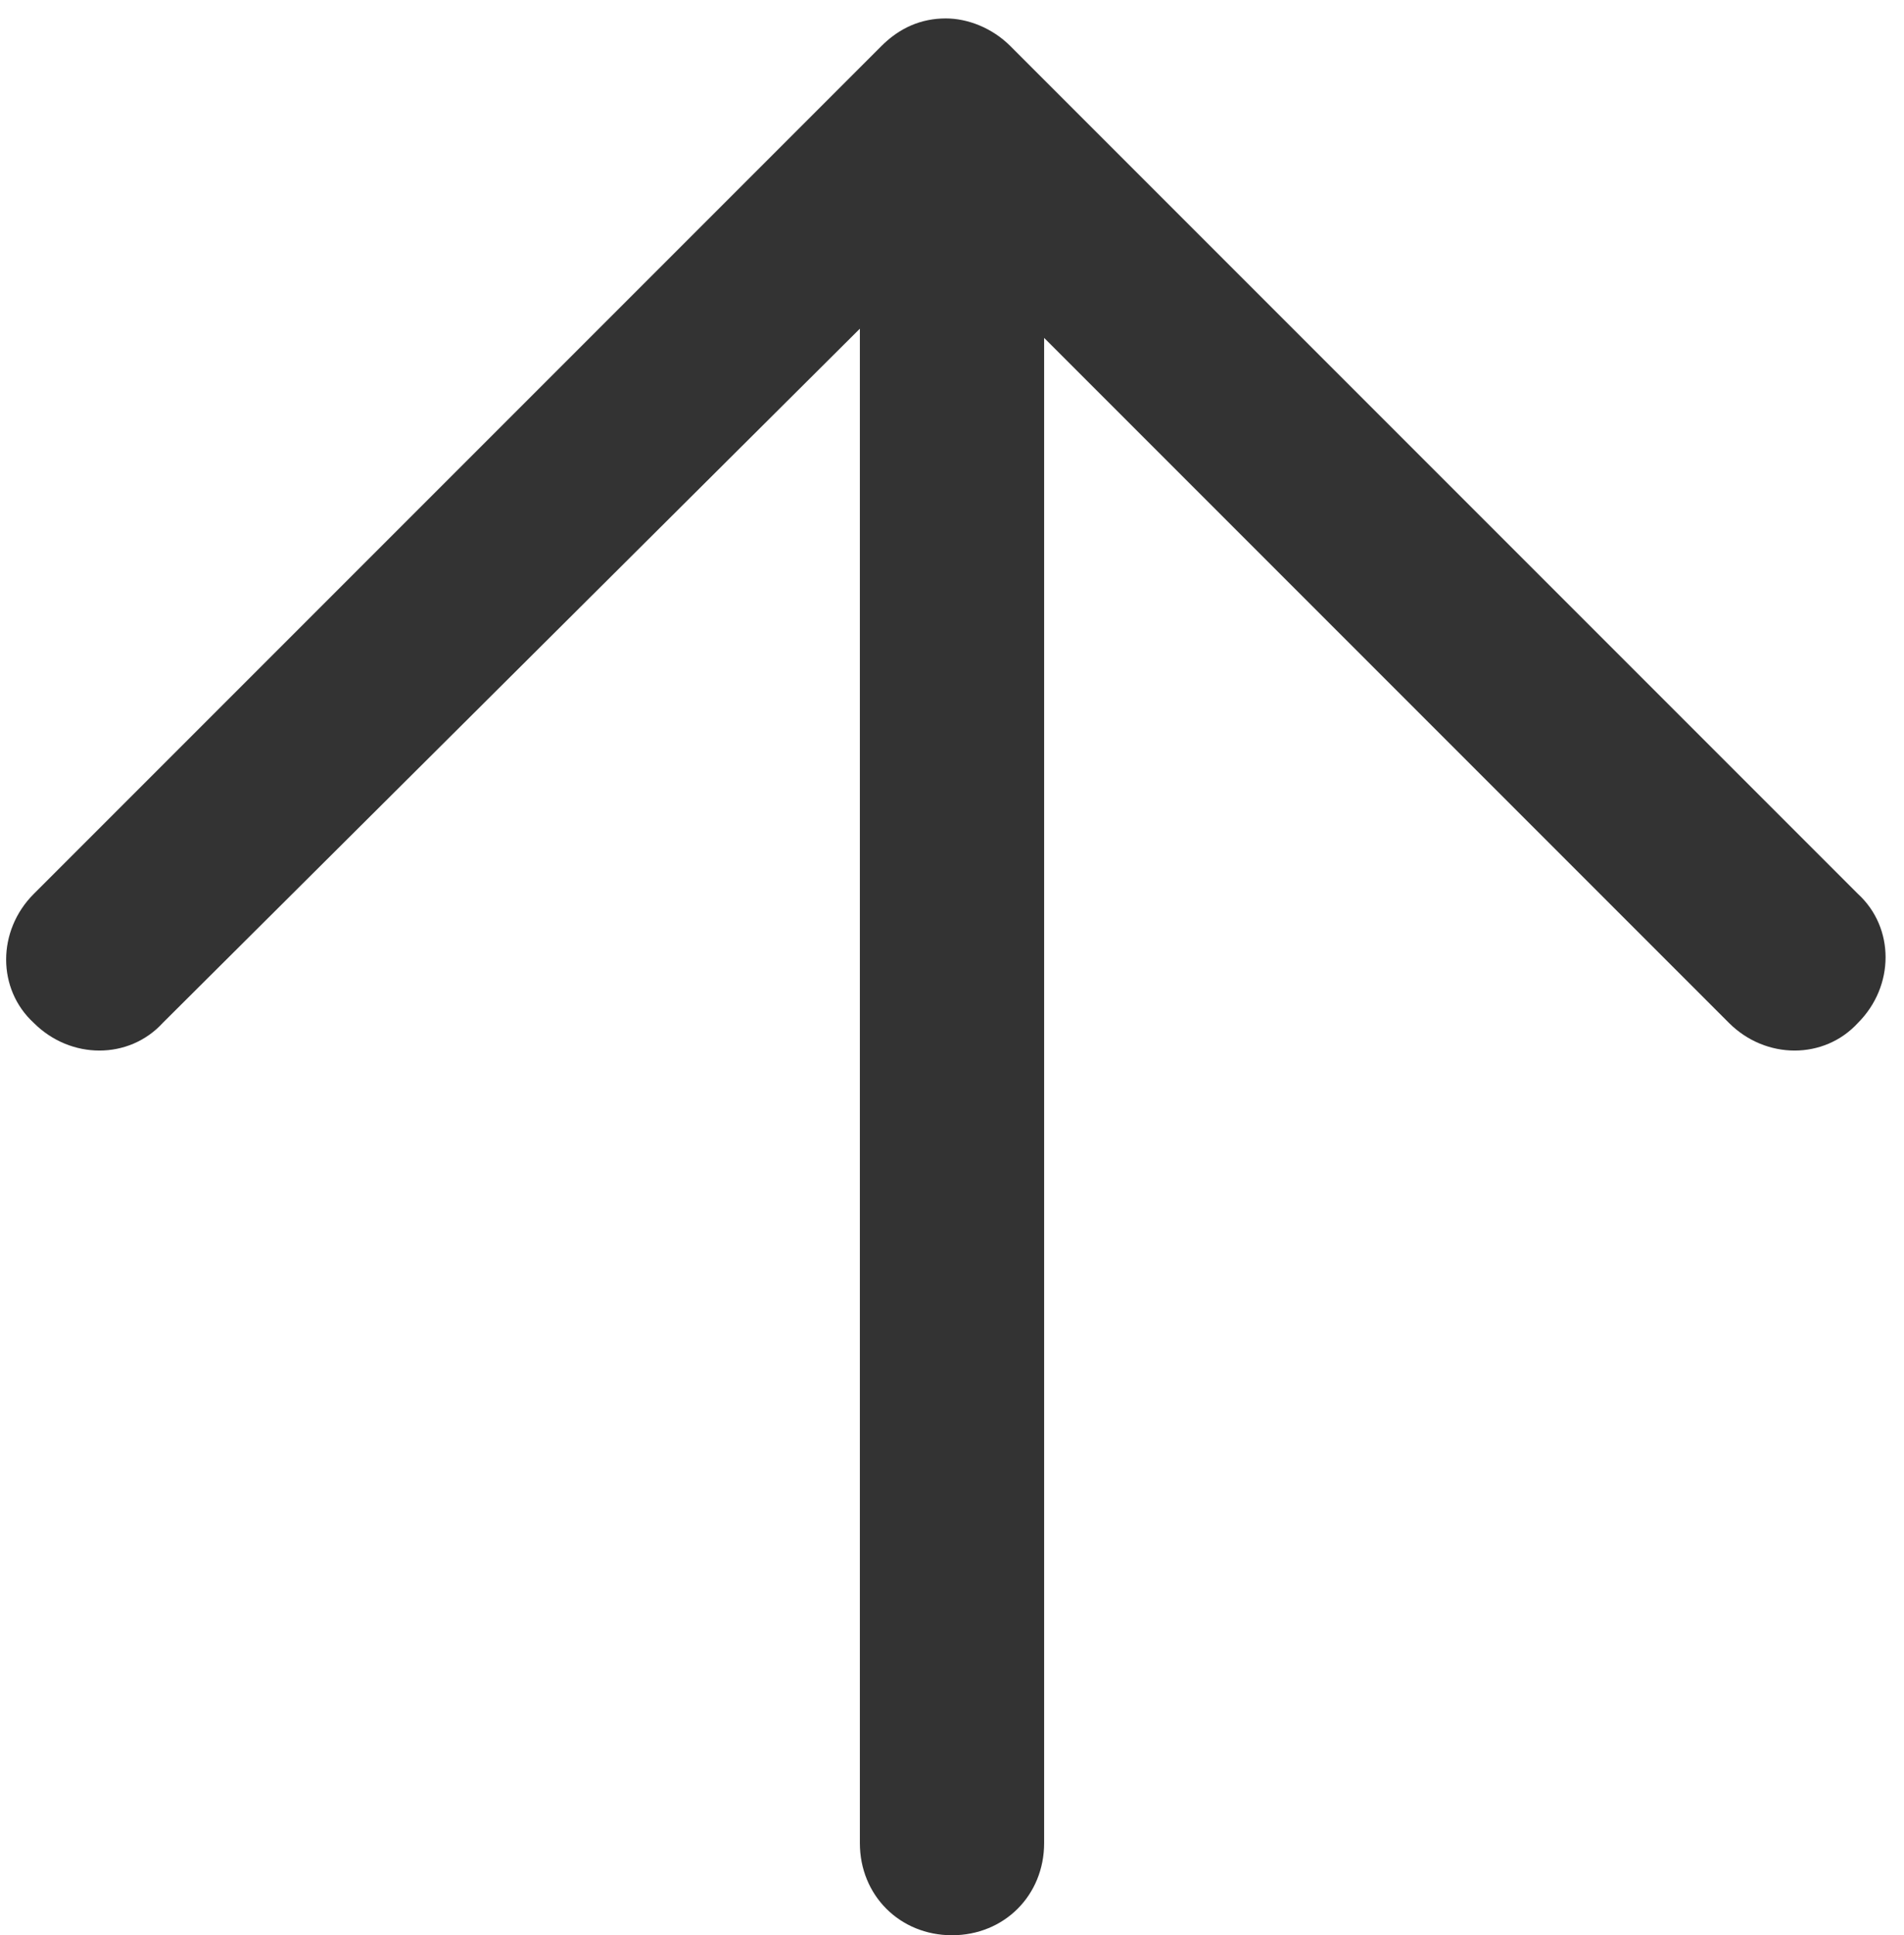 <svg xmlns="http://www.w3.org/2000/svg" viewBox="0 0 62 63"><path d="M60.5 29.1L32.9 1.5c-.6-.6-1.4-.9-2.1-.9-.8 0-1.5.3-2.1.9L1.1 29.1c-1.2 1.2-1.2 3.1 0 4.2 1.2 1.2 3.1 1.2 4.2 0L28 10.7V60c0 1.7 1.3 3 3 3s3-1.3 3-3V11l22.3 22.3c1.2 1.2 3.1 1.2 4.2 0 1.2-1.2 1.2-3.1 0-4.2z" fill="#333"/></svg>